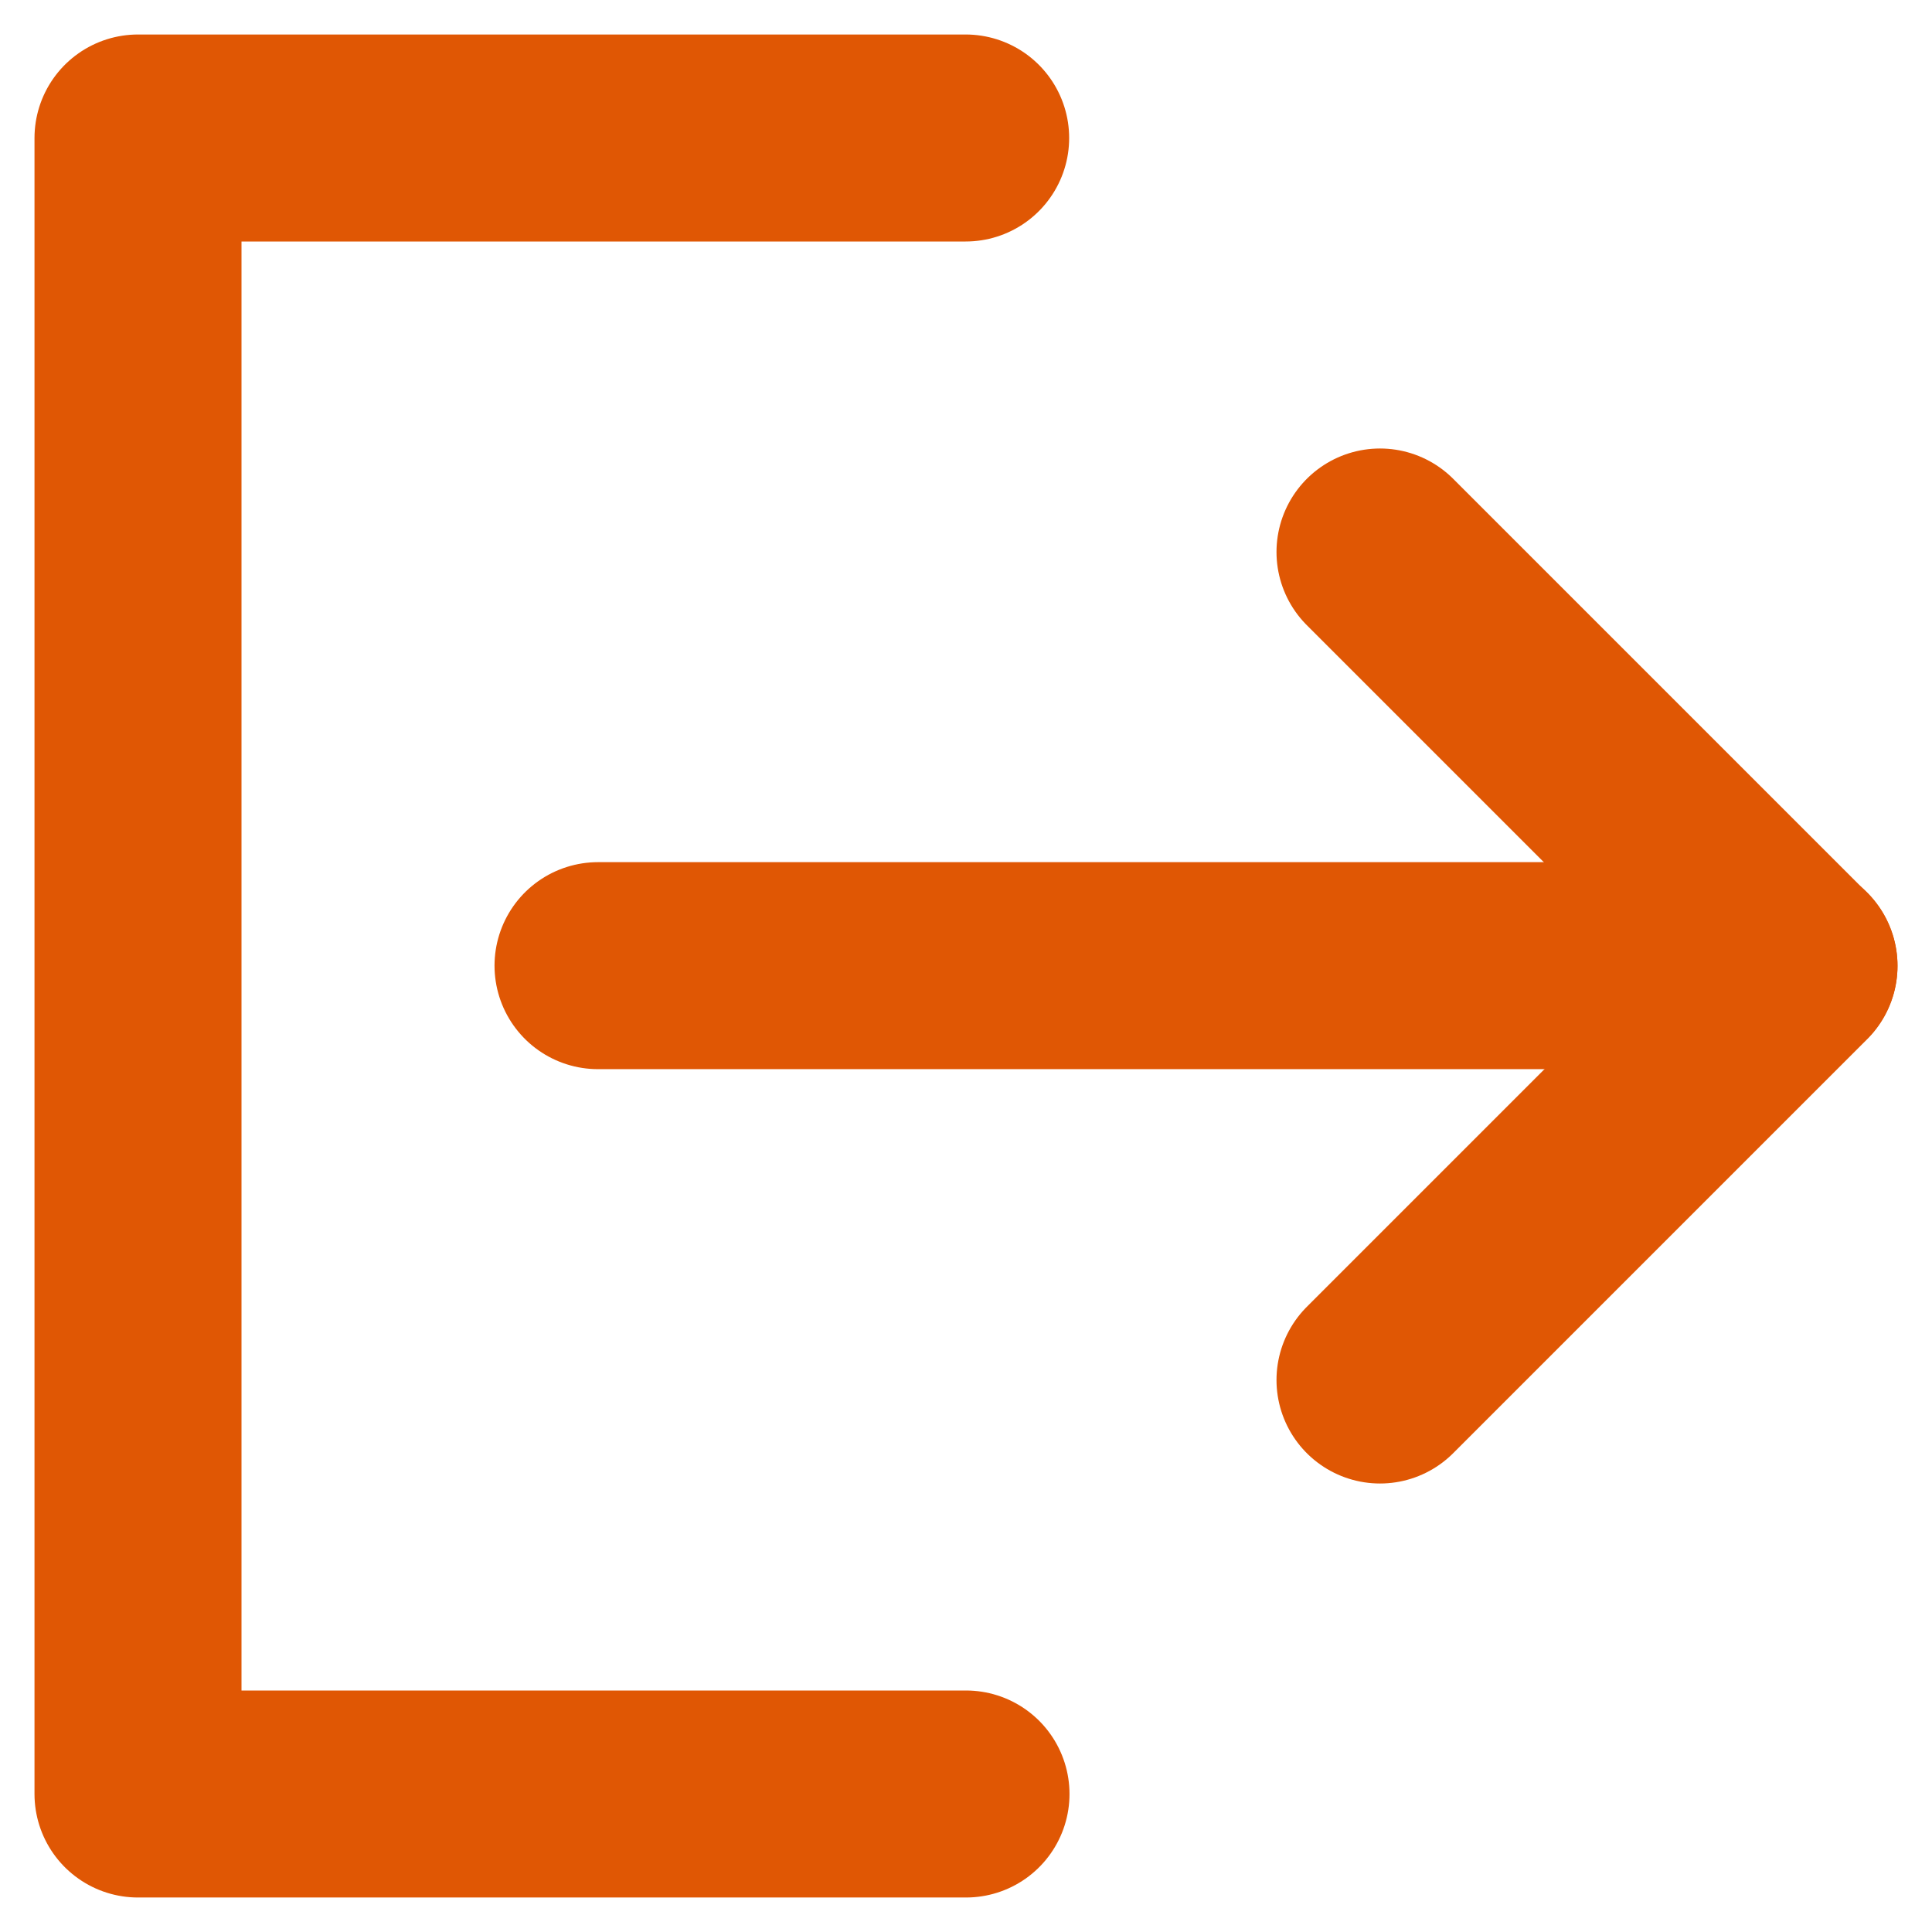 <svg width="28" height="28" viewBox="0 0 28 28" fill="none" xmlns="http://www.w3.org/2000/svg">
  <path d="M13.995 2H2V26H14" stroke="#E05704" stroke-width="3" stroke-linecap="round" stroke-linejoin="round" />
  <path d="M20 20L26 14L20 8" stroke="#E05704" stroke-width="3" stroke-linecap="round" stroke-linejoin="round" />
  <path d="M8.667 13.995H26" stroke="#E05704" stroke-width="3" stroke-linecap="round" stroke-linejoin="round" />
</svg>